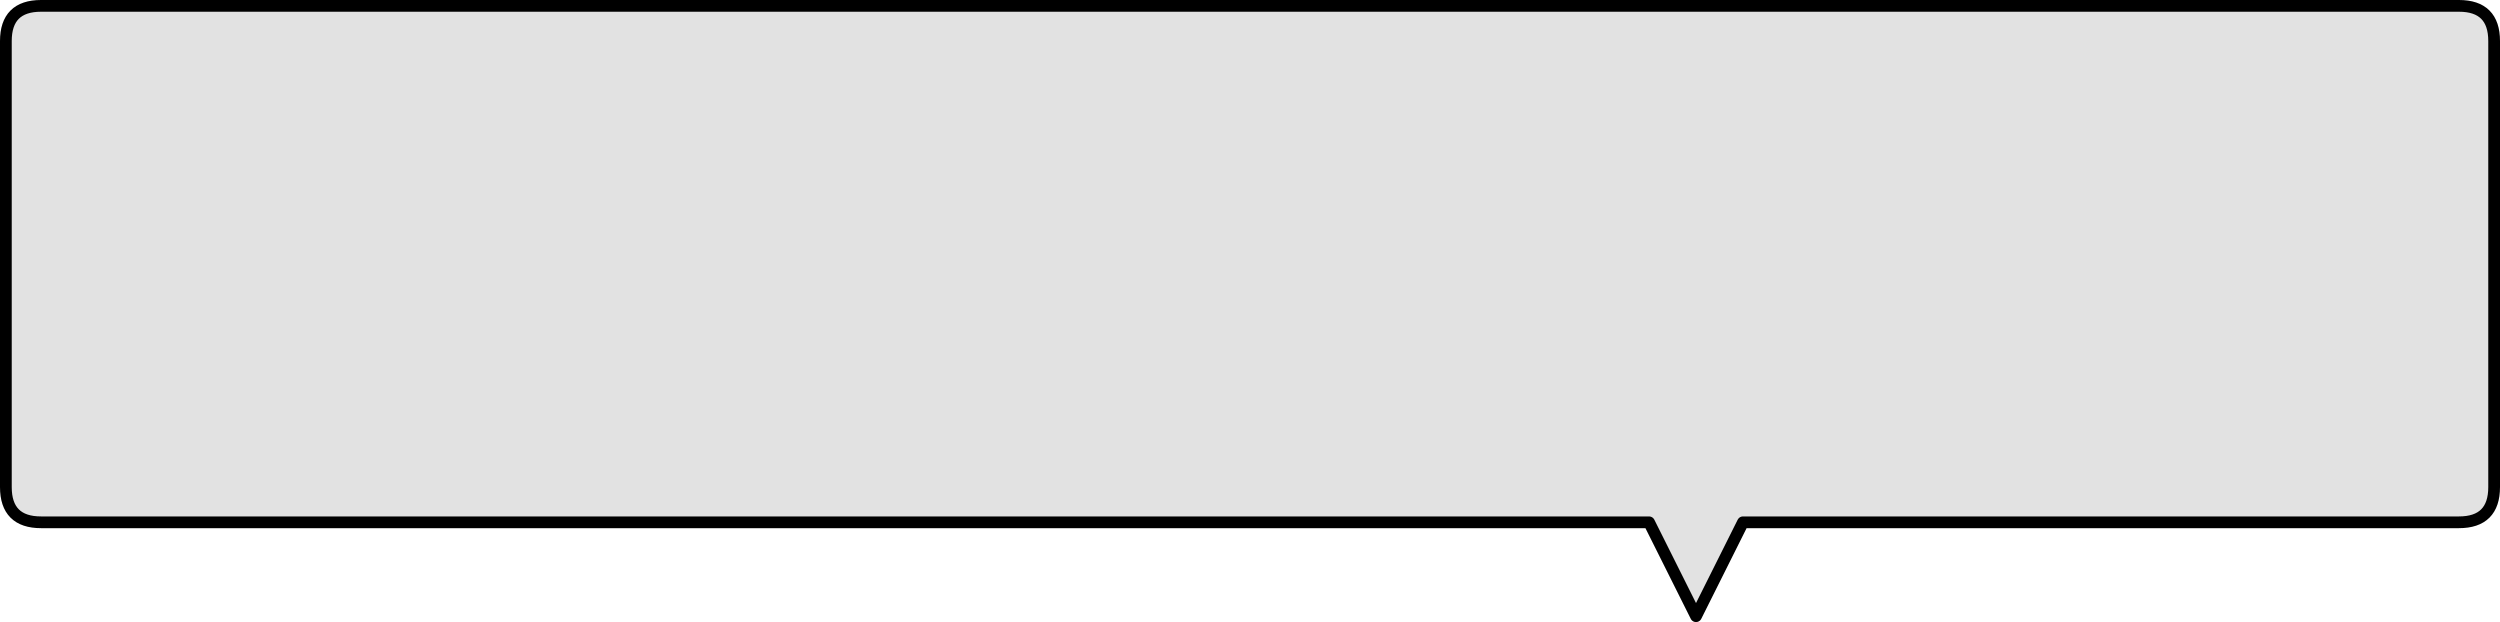 <?xml version="1.0" encoding="UTF-8" standalone="no"?>
<svg xmlns:xlink="http://www.w3.org/1999/xlink" height="106.0px" width="426.0px" xmlns="http://www.w3.org/2000/svg">
  <g transform="matrix(1.0, 0.0, 0.0, 1.0, -143.0, -199.0)">
    <path d="M440.0 288.0 L432.0 304.0 424.0 288.0 150.0 288.0 Q144.0 288.0 144.0 282.0 L144.0 206.0 Q144.0 200.0 150.0 200.0 L562.0 200.0 Q568.0 200.0 568.0 206.0 L568.0 282.0 Q568.0 288.0 562.0 288.0 L440.0 288.0" fill="#e2e2e2" fill-rule="evenodd" stroke="none"/>
    <path d="M440.0 288.0 L562.0 288.0 Q568.0 288.0 568.0 282.0 L568.0 206.0 Q568.0 200.0 562.0 200.0 L150.0 200.0 Q144.0 200.0 144.0 206.0 L144.0 282.0 Q144.0 288.0 150.0 288.0 L424.0 288.0 432.0 304.0 440.0 288.0 Z" fill="none" stroke="#000000" stroke-linecap="round" stroke-linejoin="round" stroke-width="2.0"/>
  </g>
</svg>
